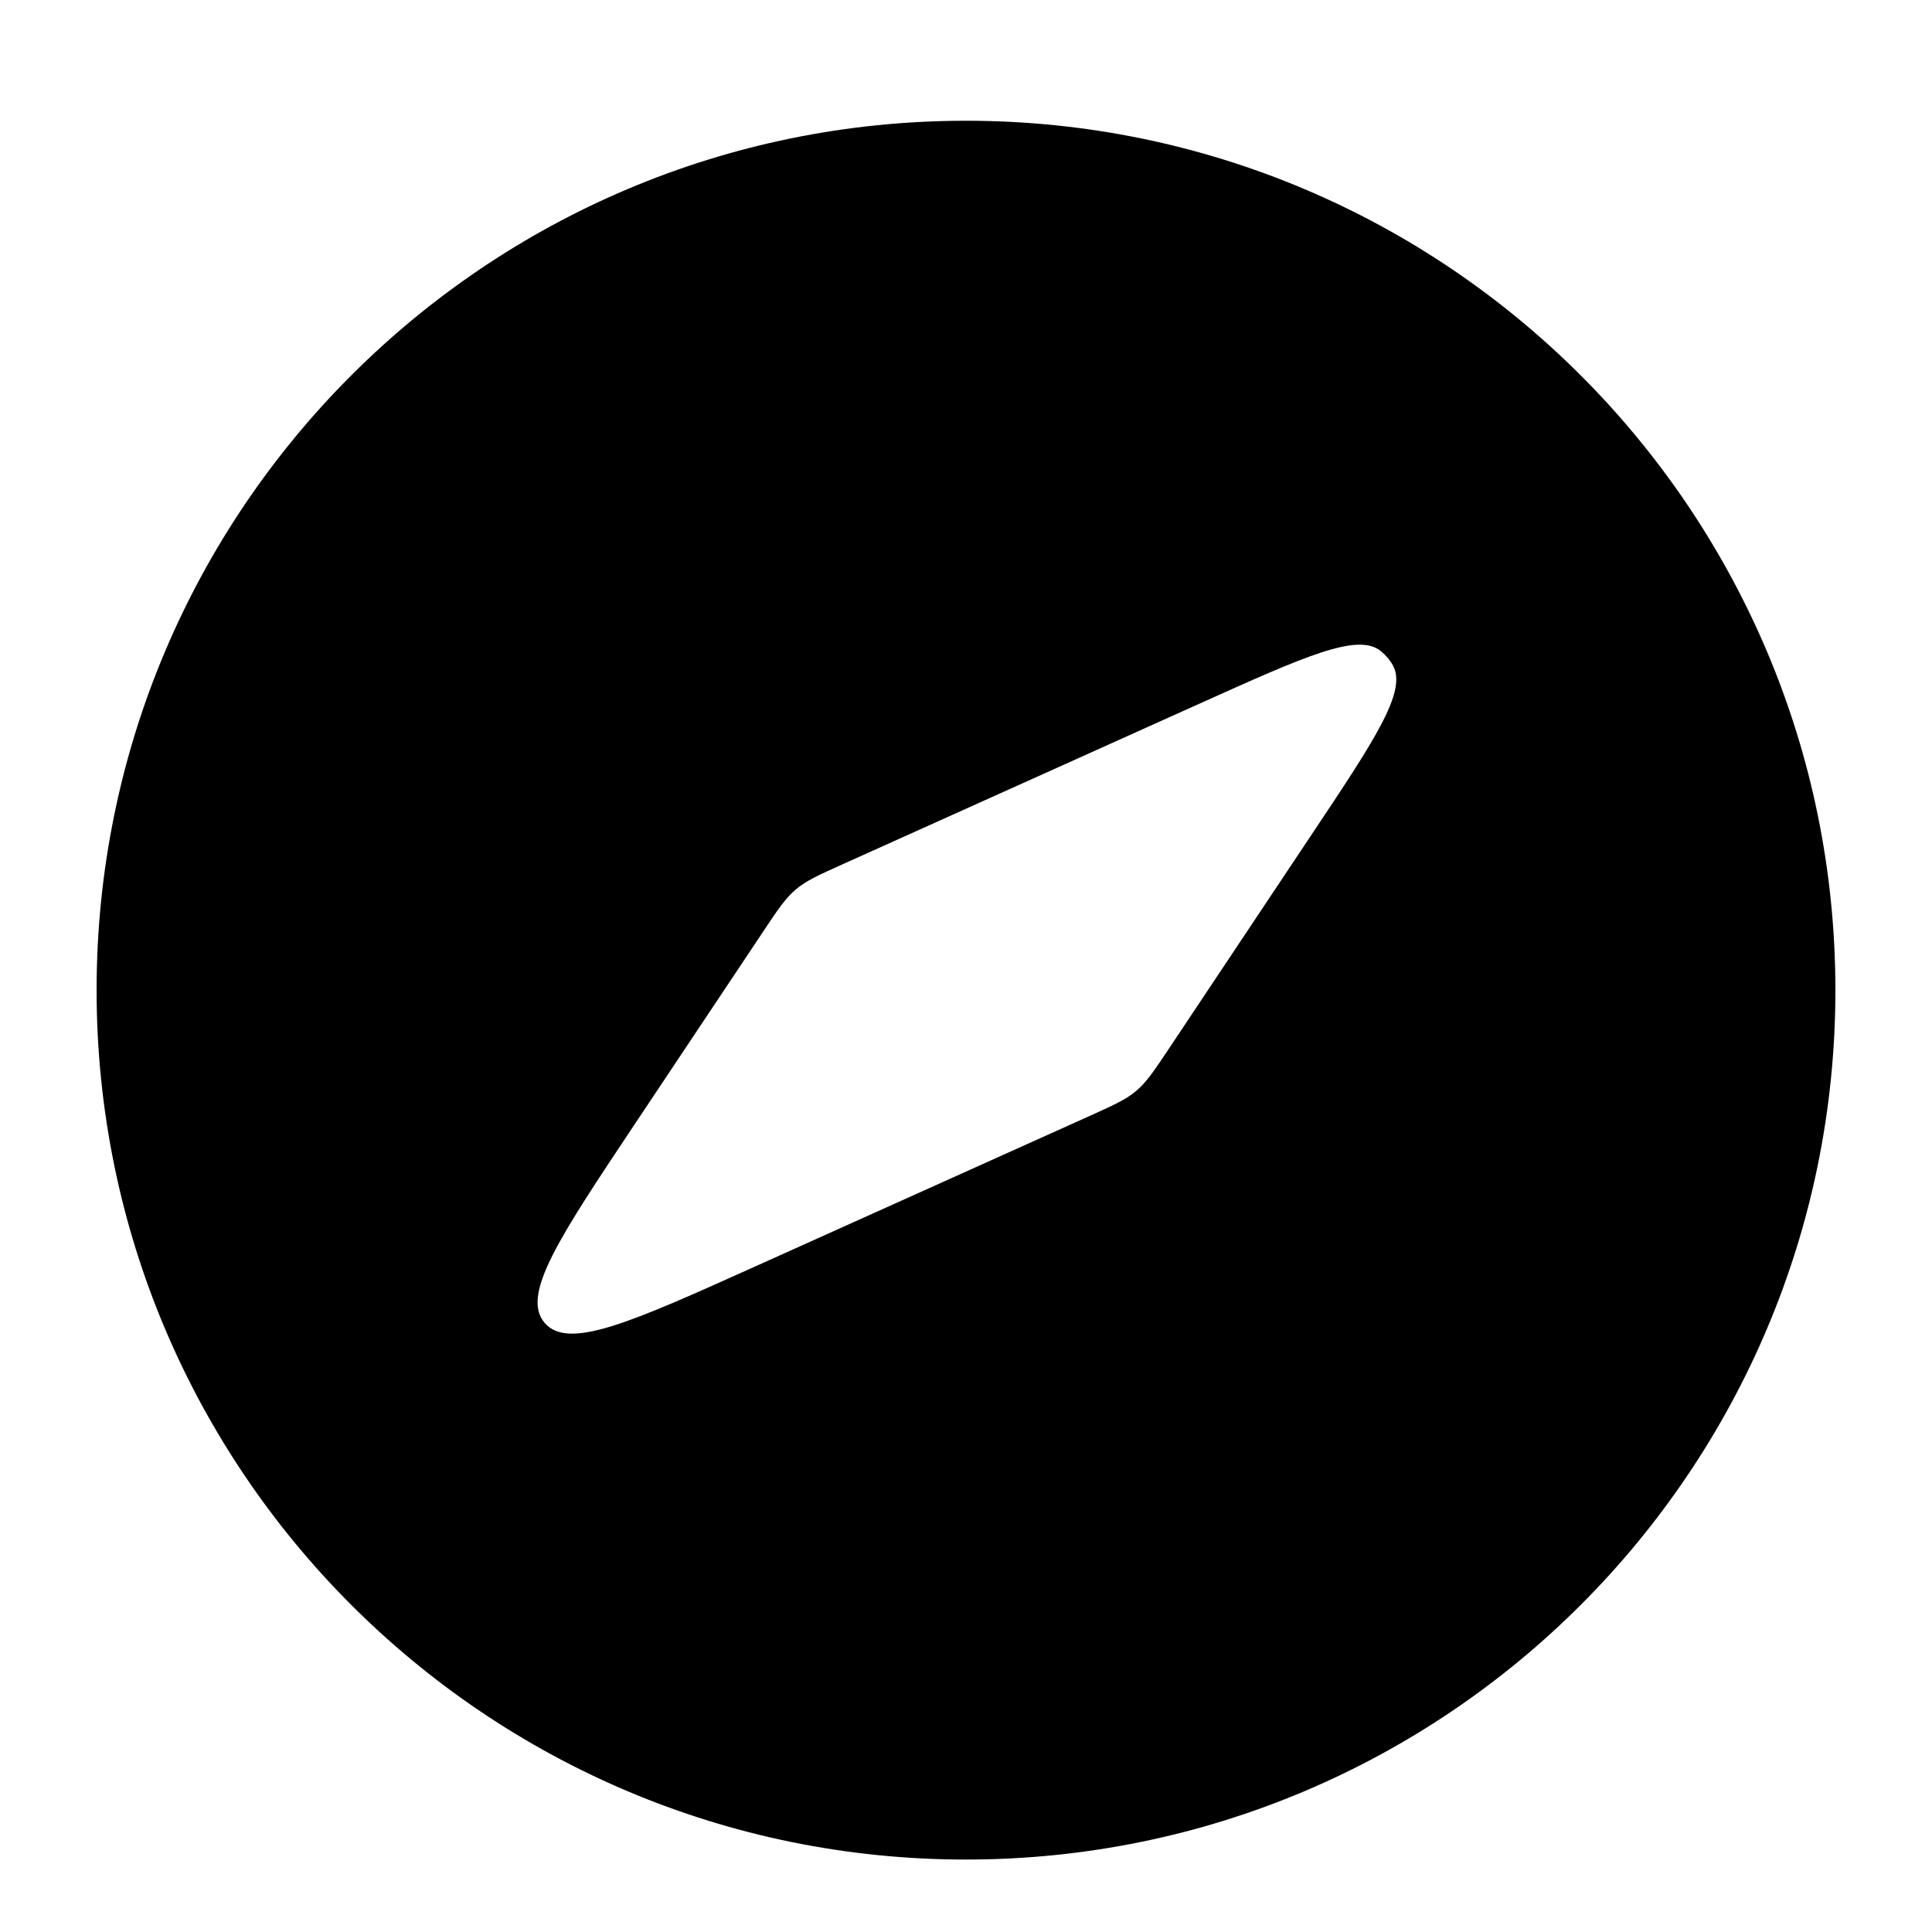 <svg width="40" height="40" viewBox="0 0 40 40" fill="none" xmlns="http://www.w3.org/2000/svg">
<path fill-rule="evenodd" clip-rule="evenodd" d="M2 20.5C2 10.559 10.059 2.5 20 2.5C29.941 2.5 38 10.559 38 20.5C38 30.441 29.941 38.5 20 38.5C10.059 38.5 2 30.441 2 20.5ZM16.475 18.416C16.259 18.599 16.1 18.837 15.782 19.315L13.142 23.274C11.571 25.631 10.785 26.809 11.274 27.386C11.763 27.963 13.054 27.382 15.637 26.22L22.524 23.121C23.047 22.885 23.309 22.768 23.525 22.585C23.741 22.402 23.9 22.163 24.218 21.686L27.155 17.28C28.474 15.302 29.134 14.312 28.839 13.777C28.774 13.661 28.687 13.559 28.583 13.476C28.104 13.097 27.02 13.585 24.851 14.561L17.476 17.88C16.953 18.115 16.691 18.233 16.475 18.416Z" fill="black"/>
</svg>
